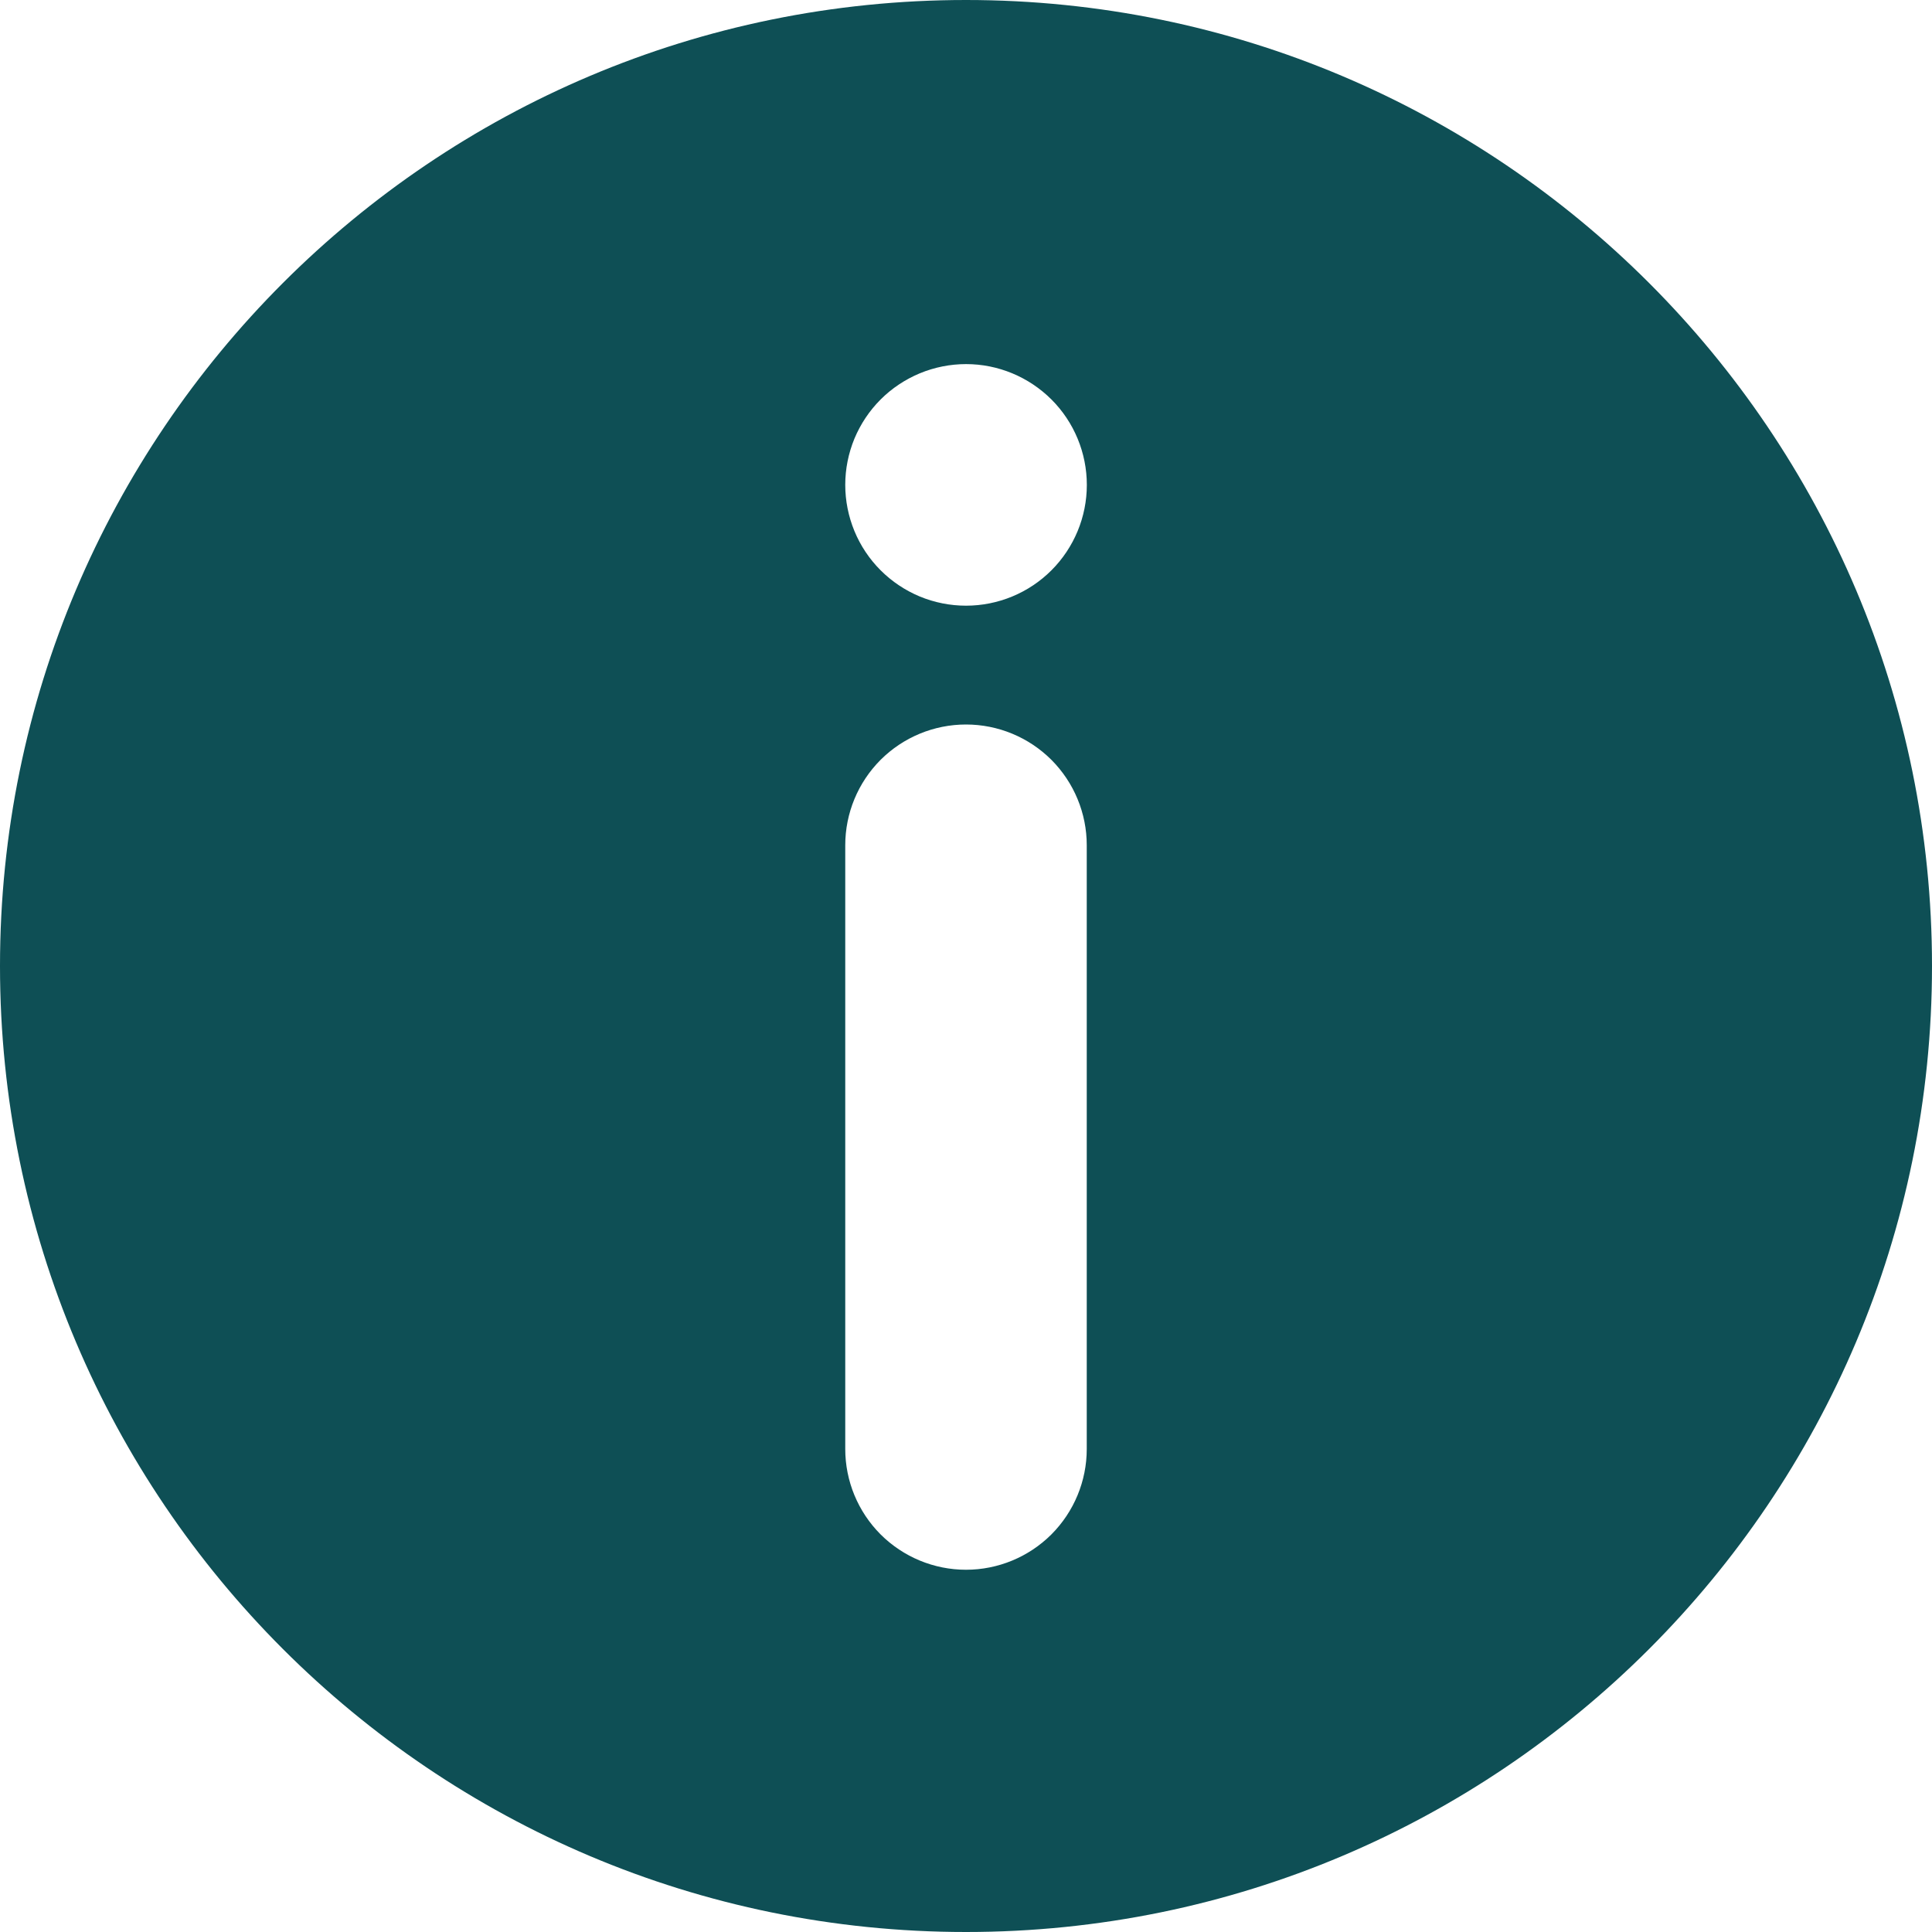<svg width="24" height="24" viewBox="0 0 24 24" fill="none" xmlns="http://www.w3.org/2000/svg">
<g clip-path="url(#clip0_453_1440)">
<path d="M12 0C5.373 0 0 5.373 0 12C0 18.627 5.373 24 12 24C18.627 24 24 18.627 24 12C24 5.373 18.627 0 12 0ZM10.5 10.5C10.5 10.102 10.658 9.721 10.939 9.439C11.221 9.158 11.602 9 12 9C12.398 9 12.779 9.158 13.061 9.439C13.342 9.721 13.5 10.102 13.5 10.5V18C13.5 18.398 13.342 18.779 13.061 19.061C12.779 19.342 12.398 19.5 12 19.5C11.602 19.5 11.221 19.342 10.939 19.061C10.658 18.779 10.5 18.398 10.5 18V10.5ZM12 7.524C11.803 7.524 11.608 7.485 11.426 7.41C11.244 7.334 11.079 7.224 10.939 7.084C10.8 6.945 10.689 6.779 10.614 6.597C10.539 6.415 10.5 6.22 10.5 6.023C10.5 5.826 10.539 5.631 10.614 5.449C10.69 5.267 10.8 5.102 10.94 4.962C11.079 4.823 11.245 4.713 11.427 4.637C11.609 4.562 11.804 4.523 12.001 4.523C12.399 4.523 12.78 4.682 13.062 4.963C13.343 5.244 13.501 5.626 13.501 6.024C13.501 6.422 13.342 6.804 13.061 7.085C12.78 7.366 12.398 7.524 12 7.524Z" fill="#0E4F55"/>
</g>
<defs>
<clipPath id="clip0_453_1440">
<rect width="24" height="24" fill="white"/>
</clipPath>
</defs>
</svg>
